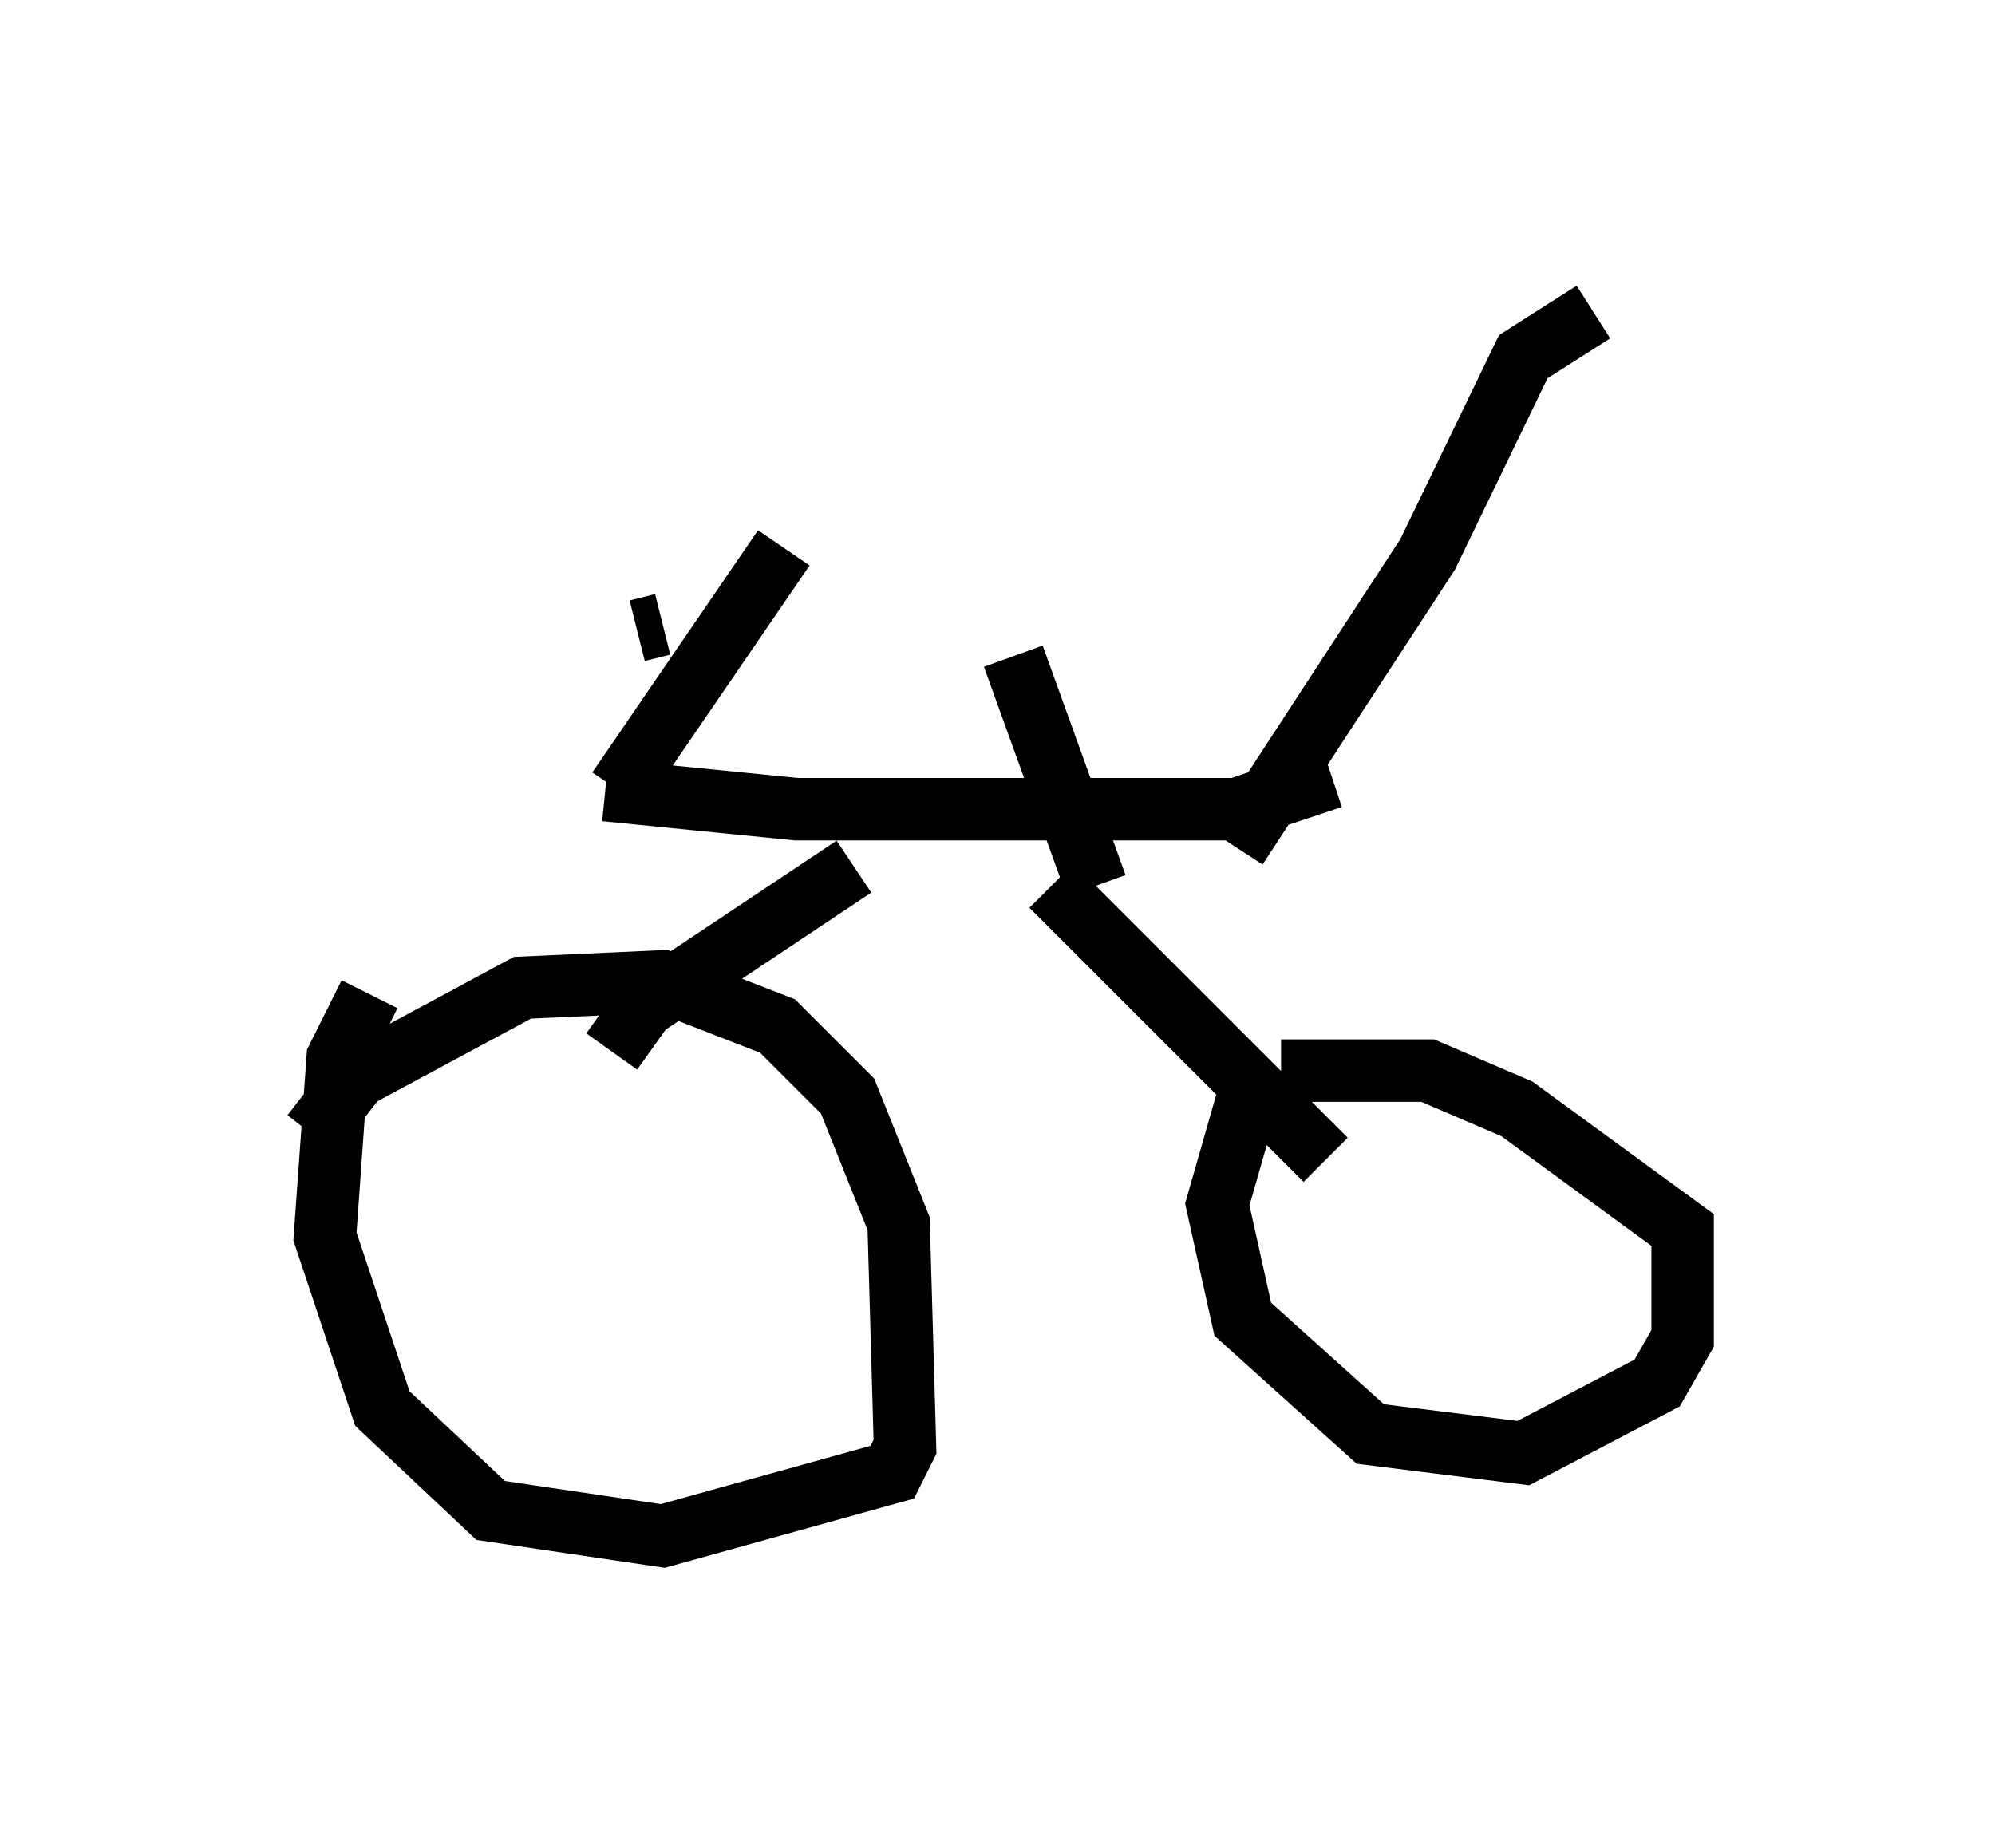 <?xml version="1.0" encoding="utf-8" ?>
<svg baseProfile="full" height="29.6" version="1.1" width="31.948" xmlns="http://www.w3.org/2000/svg" xmlns:ev="http://www.w3.org/2001/xml-events" xmlns:xlink="http://www.w3.org/1999/xlink"><defs /><rect fill="white" height="29.6" width="31.948" x="0" y="0" /><path d="M6.735, 15.208 m-0.817, 0.715 l-0.51, 1.021 -0.204, 2.858 l0.919, 2.756 1.735, 1.633 l2.756, 0.408 3.675, -1.021 l0.204, -0.408 -0.102, -3.573 l-0.817, -2.042 -1.123, -1.123 l-1.838, -0.715 -2.246, 0.102 l-2.654, 1.429 -0.715, 0.919 m15.109, -1.021 l-0.613, 2.144 0.408, 1.838 l2.042, 1.838 2.45, 0.306 l2.144, -1.123 0.408, -0.715 l0.0, -1.735 -2.654, -1.94 l-1.429, -0.613 -2.348, 0.0 m-10.719, -0.306 l0.51, -0.715 3.369, -2.246 m7.554, 4.696 l-4.39, -4.39 m-7.146, -1.531 l3.063, 0.306 7.044, 0.0 l1.531, -0.51 m-1.531, 1.123 l3.063, -4.696 1.531, -3.165 l1.123, -0.715 m-15.619, 7.656 l2.654, -3.879 m5.002, 5.41 l-1.327, -3.675 m-6.023, -0.408 l0.408, -0.102 " fill="none" stroke="black" stroke-width="1" /></svg>